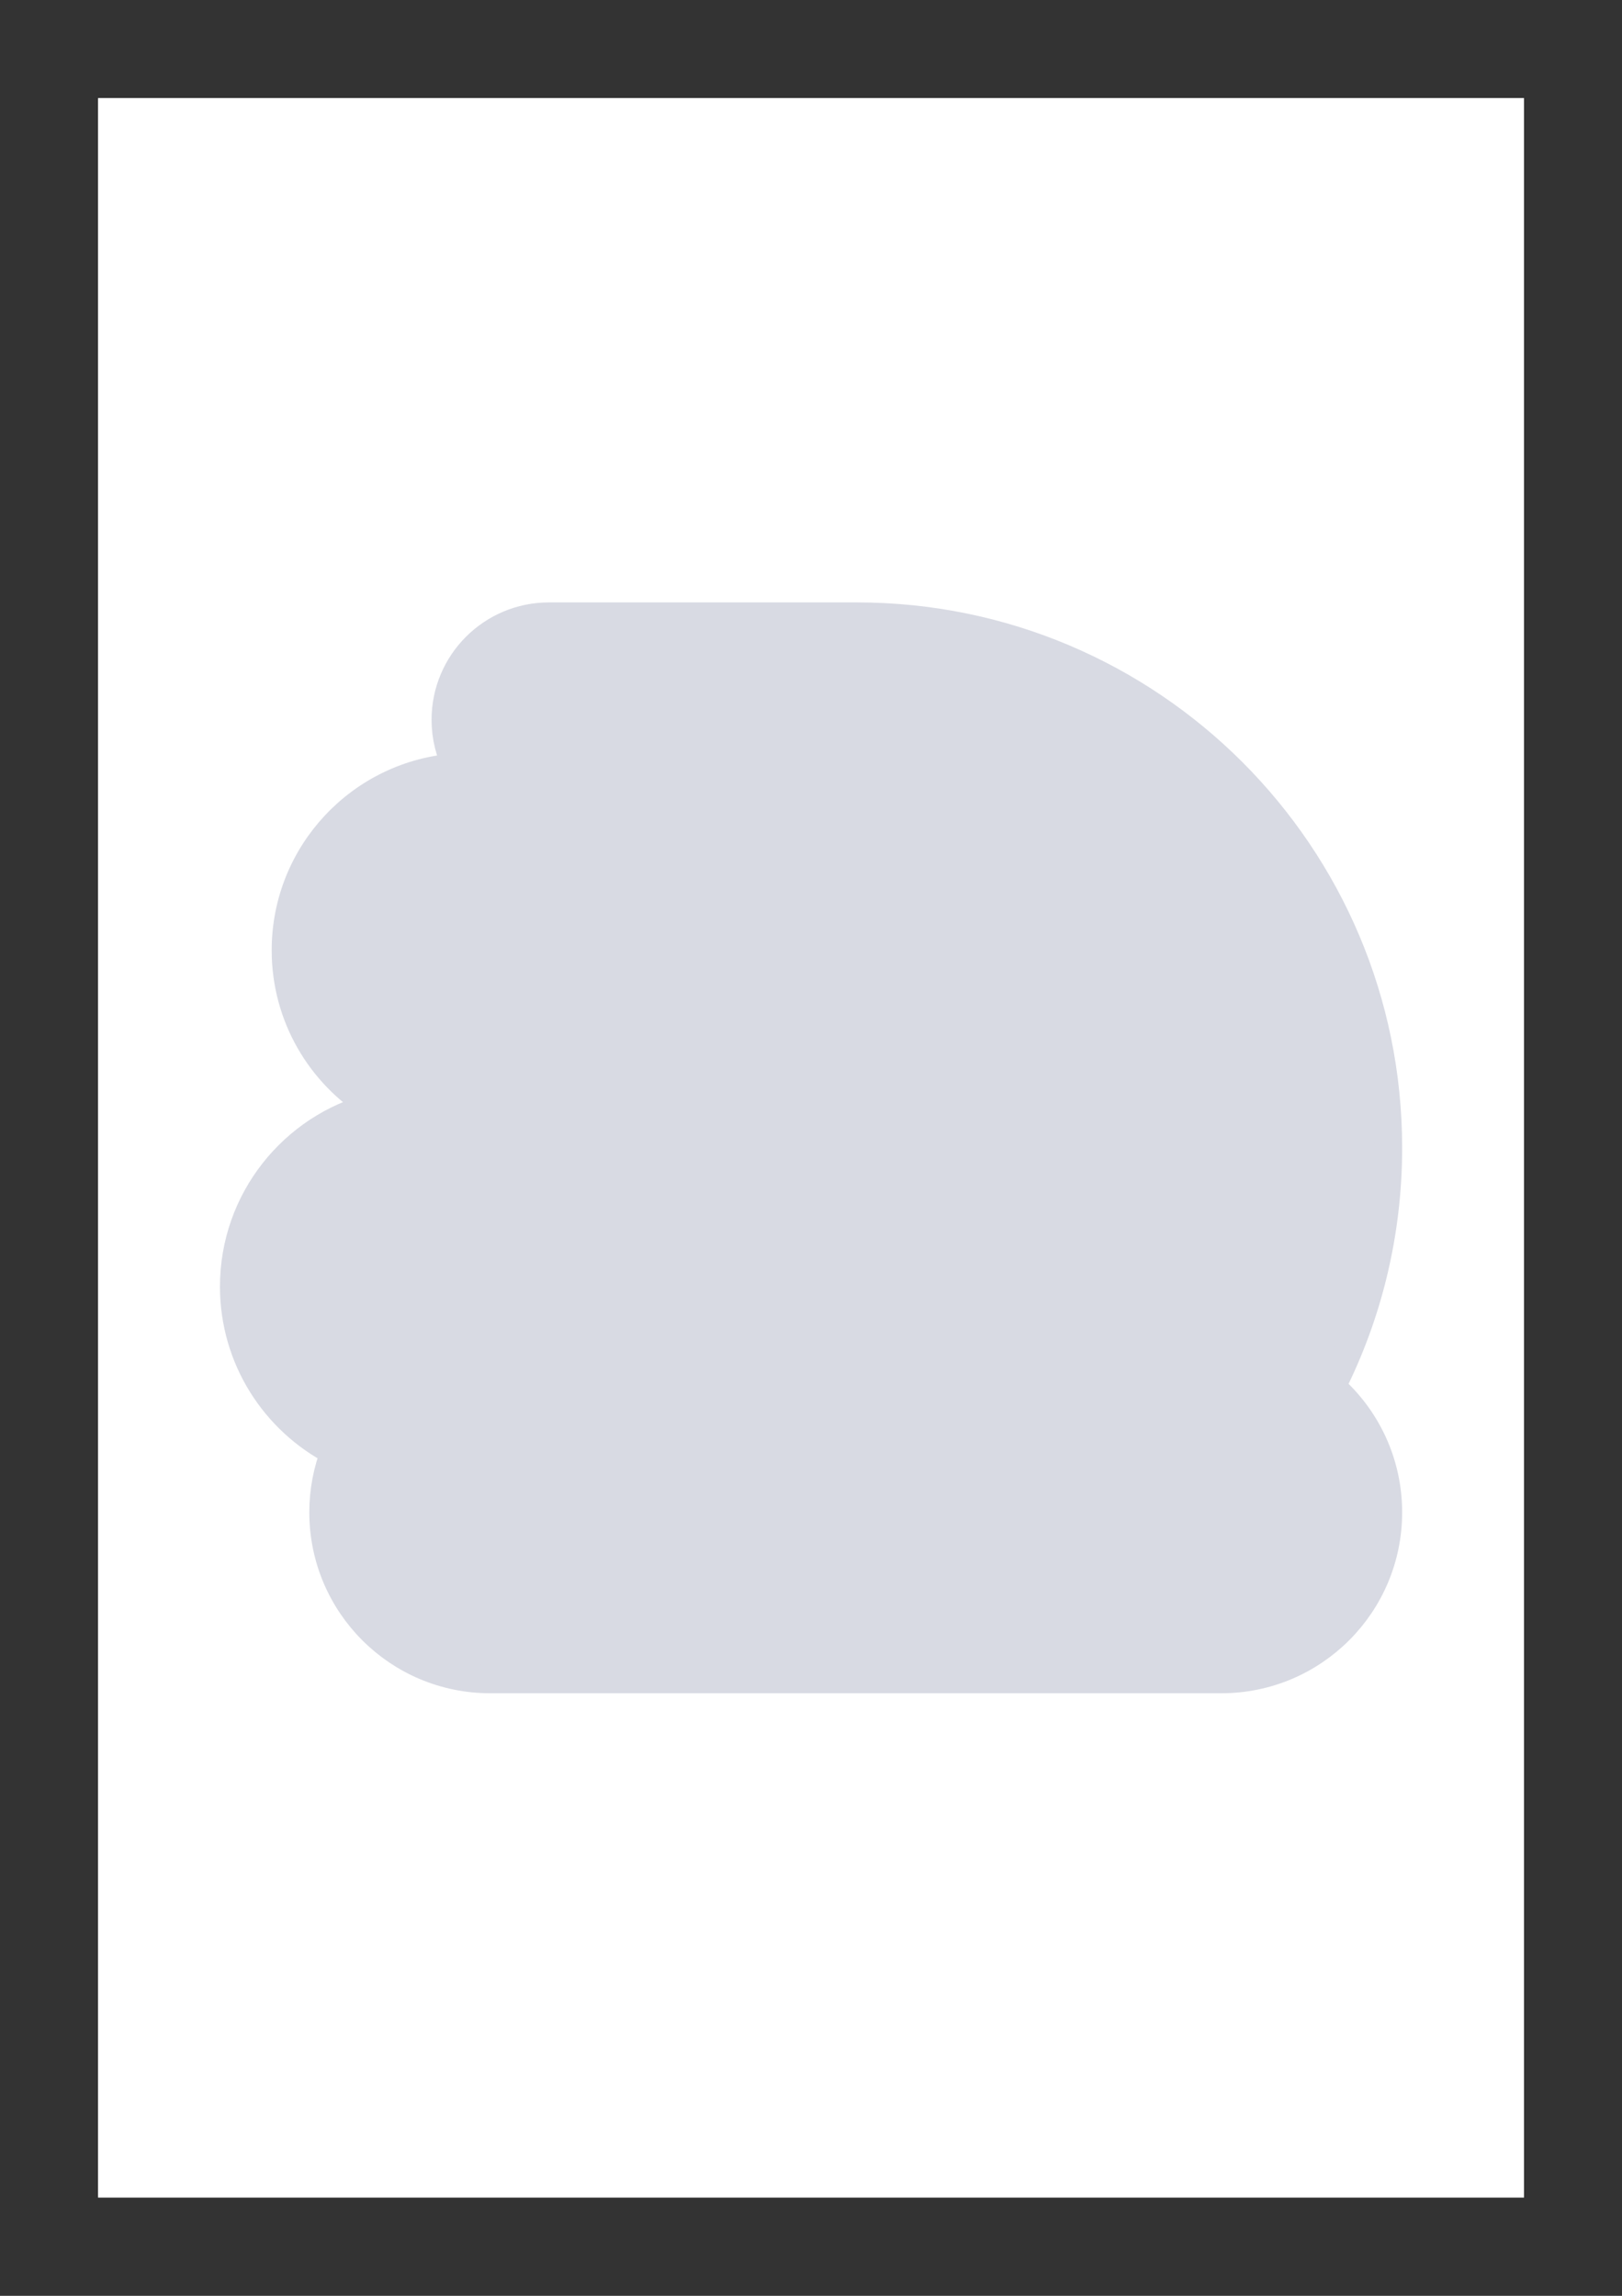 <?xml version="1.0" encoding="UTF-8"?>
<svg xmlns="http://www.w3.org/2000/svg" xmlns:xlink="http://www.w3.org/1999/xlink" width="594.96pt" height="841.92pt" viewBox="0 0 594.96 841.92" version="1.1">
<rect x="0" y="0" width="594.96" height="841.92" fill="#333333" stroke="none"/>
<defs>
<clipPath id="clip1">
  <path d="M 36 36 L 559 36 L 559 805.867 L 36 805.867 Z M 36 36 "/>
</clipPath>
</defs>
<g id="surface1">
<g clip-path="url(#clip1)" clip-rule="nonzero">
<path style=" stroke:none;fill-rule:nonzero;fill:rgb(100%,100%,100%);fill-opacity:1;" d="M 36 36 L 559 36 L 559 805.867 L 36 805.867 Z M 36 36 "/>
<path style=" stroke:none;fill-rule:nonzero;fill:rgb(100%,100%,100%);fill-opacity:1;" d="M 36 36 L 559 36 L 559 805.867 L 36 805.867 Z M 36 36 "/>
</g>
<path style="fill-rule:nonzero;fill:rgb(84.709%,85.489%,89.02%);fill-opacity:1;stroke-width:10;stroke-linecap:round;stroke-linejoin:round;stroke:rgb(84.709%,85.489%,89.02%);stroke-opacity:1;stroke-miterlimit:4;" d="M -94.168 -190.903 C -114.696 -190.903 -131.335 -174.264 -131.335 -153.737 C -131.335 -147.599 -129.847 -141.805 -127.208 -136.704 C -161.583 -134.478 -188.776 -105.889 -188.776 -70.956 C -188.776 -47.197 -176.199 -26.375 -157.342 -14.784 C -186.107 -7.366 -207.358 18.753 -207.358 49.839 C -207.358 75.678 -192.673 98.084 -171.193 109.174 C -173.82 115.919 -175.258 123.258 -175.258 130.929 C -175.258 164.053 -148.409 190.902 -115.285 190.902 C -115.285 190.902 147.384 190.902 147.384 190.902 C 180.509 190.902 207.358 164.053 207.358 130.929 C 207.358 112.986 199.48 96.883 186.99 85.893 C 200.019 60.072 207.358 30.894 207.358 -0 C 207.358 -105.434 121.889 -190.903 16.455 -190.903 C 16.455 -190.903 -94.168 -190.903 -94.168 -190.903 Z M -94.168 -190.903 " transform="matrix(1.021,0,0,1.021,297.5,420.934)"/>
</g>
</svg>
